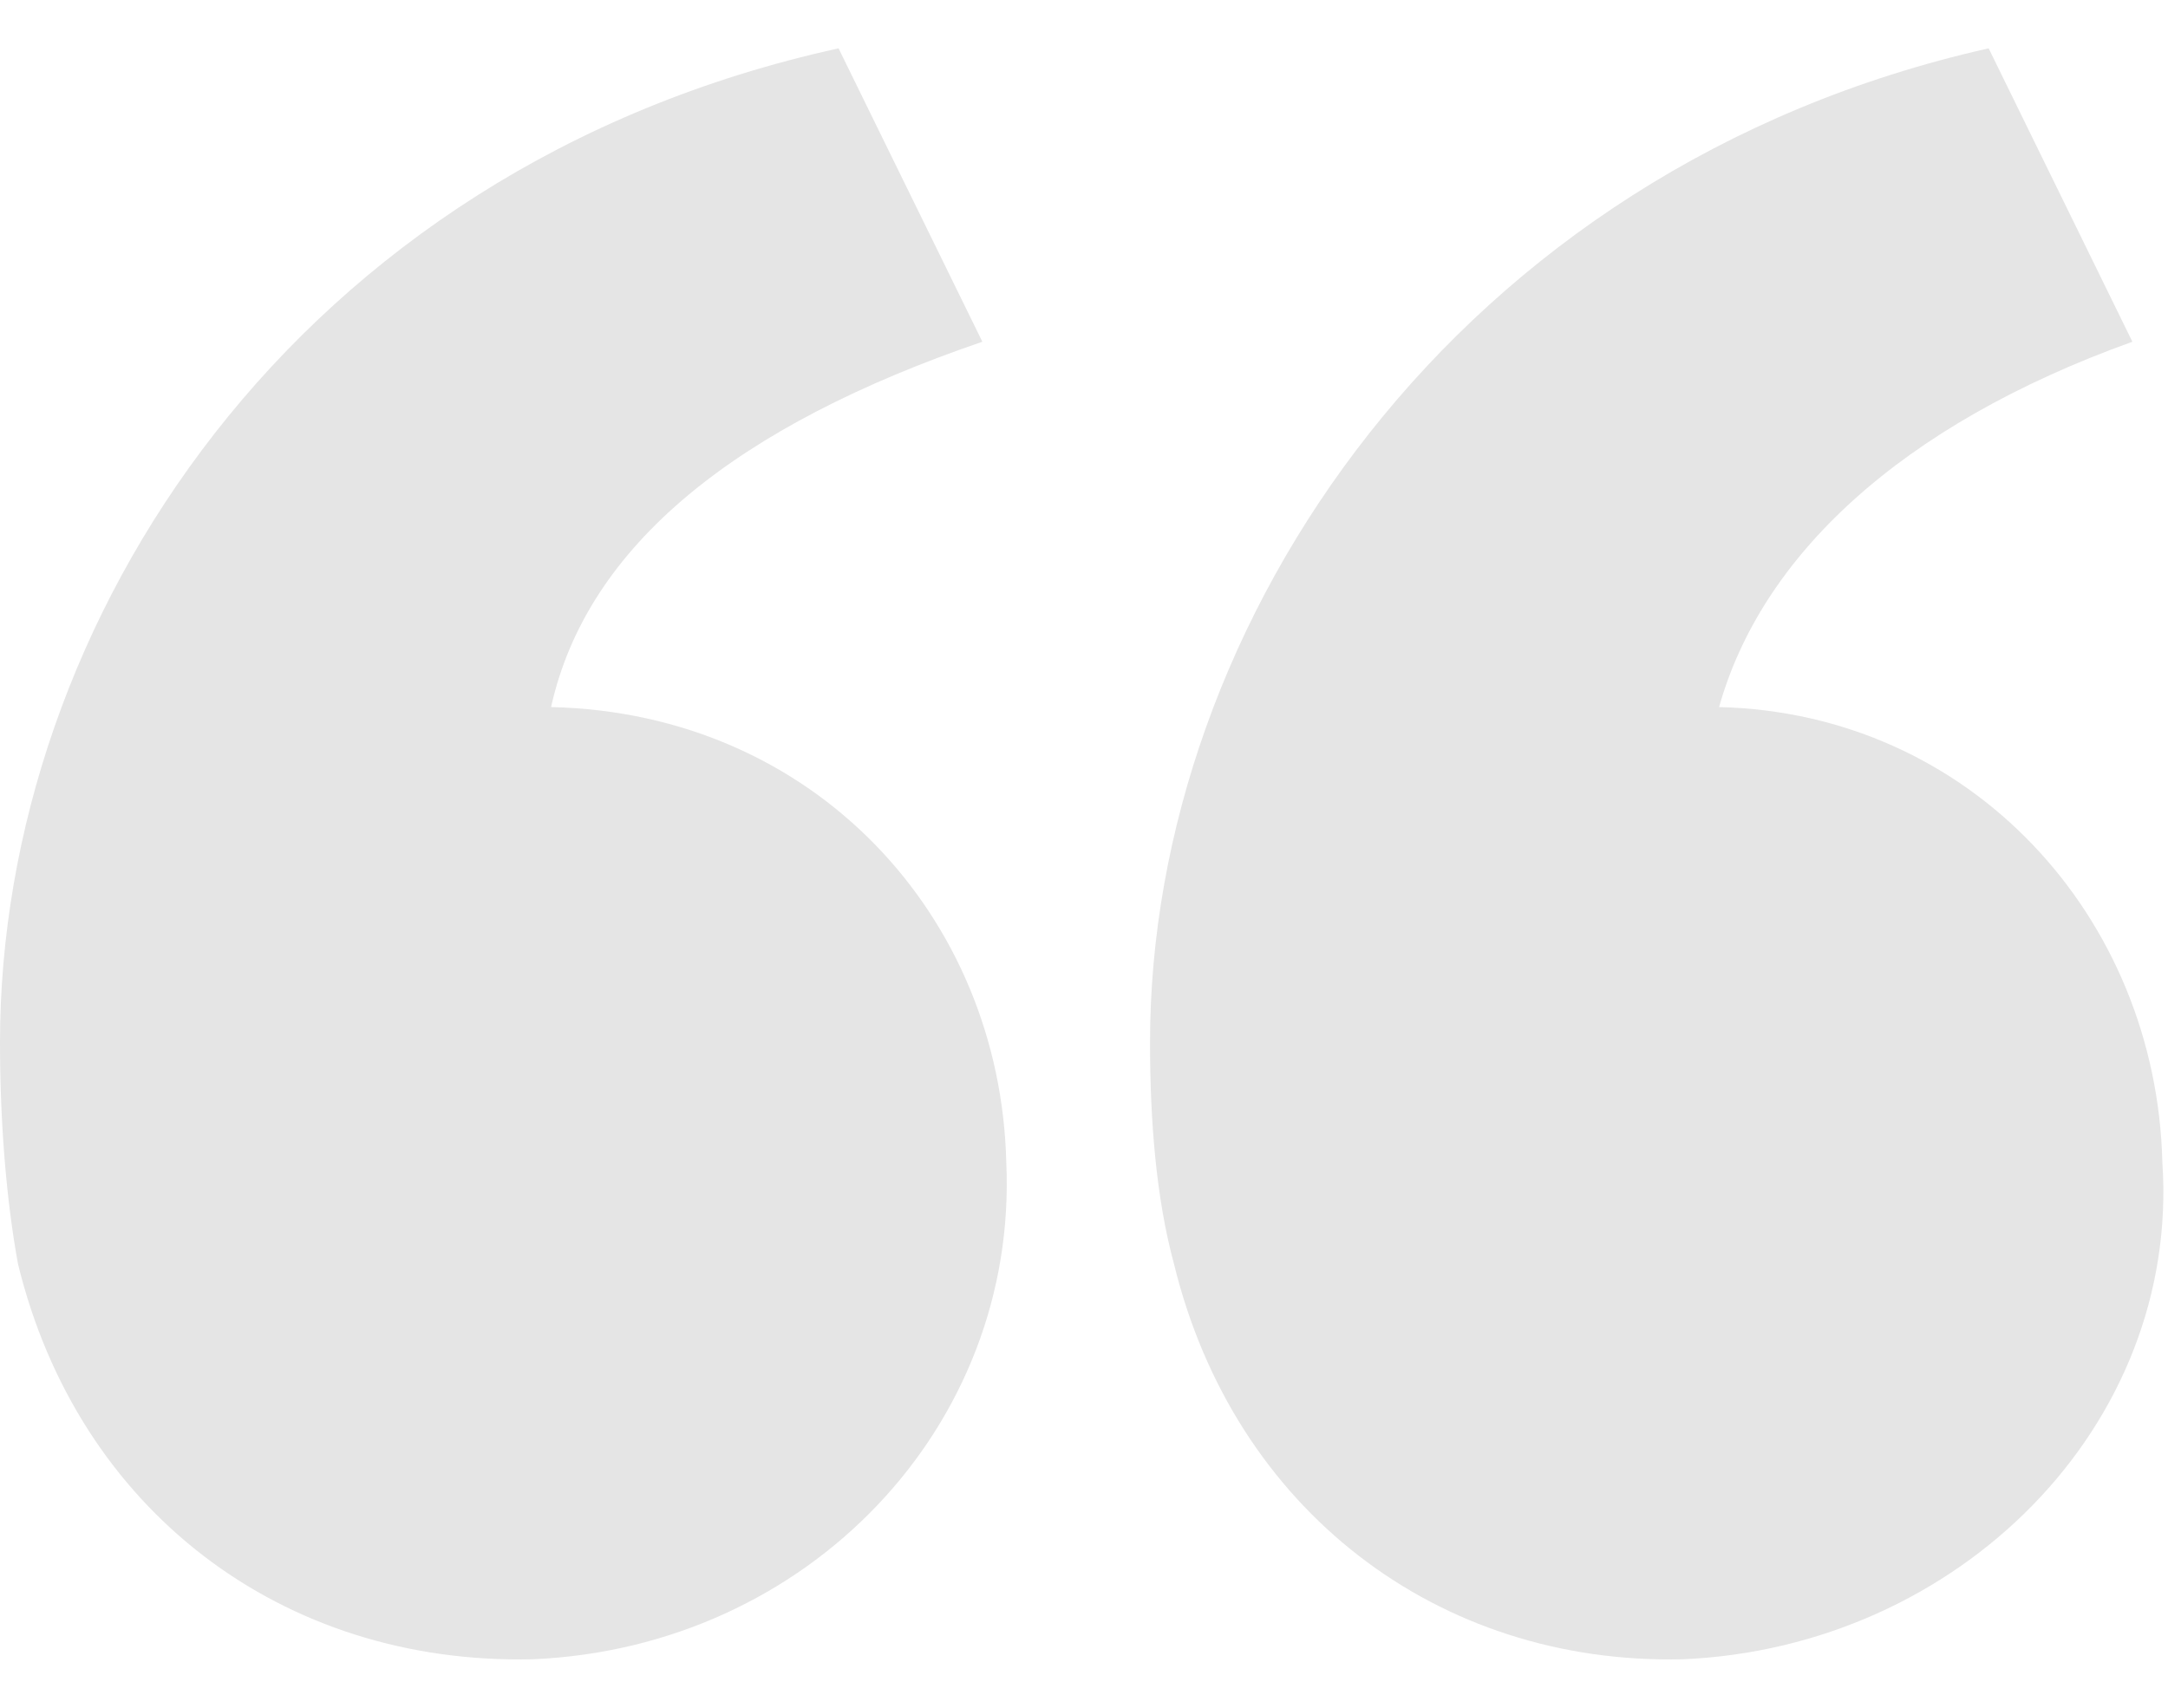 <svg width="33" height="26" viewBox="0 0 33 26" fill="none" xmlns="http://www.w3.org/2000/svg">
<path d="M0.274 19.244C1.185 22.982 4.285 25.353 8.114 25.262C12.309 25.079 15.5 21.706 15.317 17.694C15.226 13.956 12.4 10.856 8.388 10.765C8.935 8.303 11.214 6.48 14.953 5.203L12.764 0.736C4.468 2.559 0 9.489 0 15.871C0 17.056 0.091 18.241 0.274 19.244ZM17.87 19.244C18.782 22.982 21.882 25.353 25.62 25.262C29.814 25.079 33.187 21.706 32.914 17.694C32.823 13.956 29.996 10.856 26.167 10.765C26.805 8.486 28.902 6.48 32.458 5.203L30.27 0.736C22.155 2.559 17.505 9.489 17.505 15.871C17.505 17.056 17.597 18.241 17.87 19.244Z" fill="#E5E5E5"/>
</svg>
